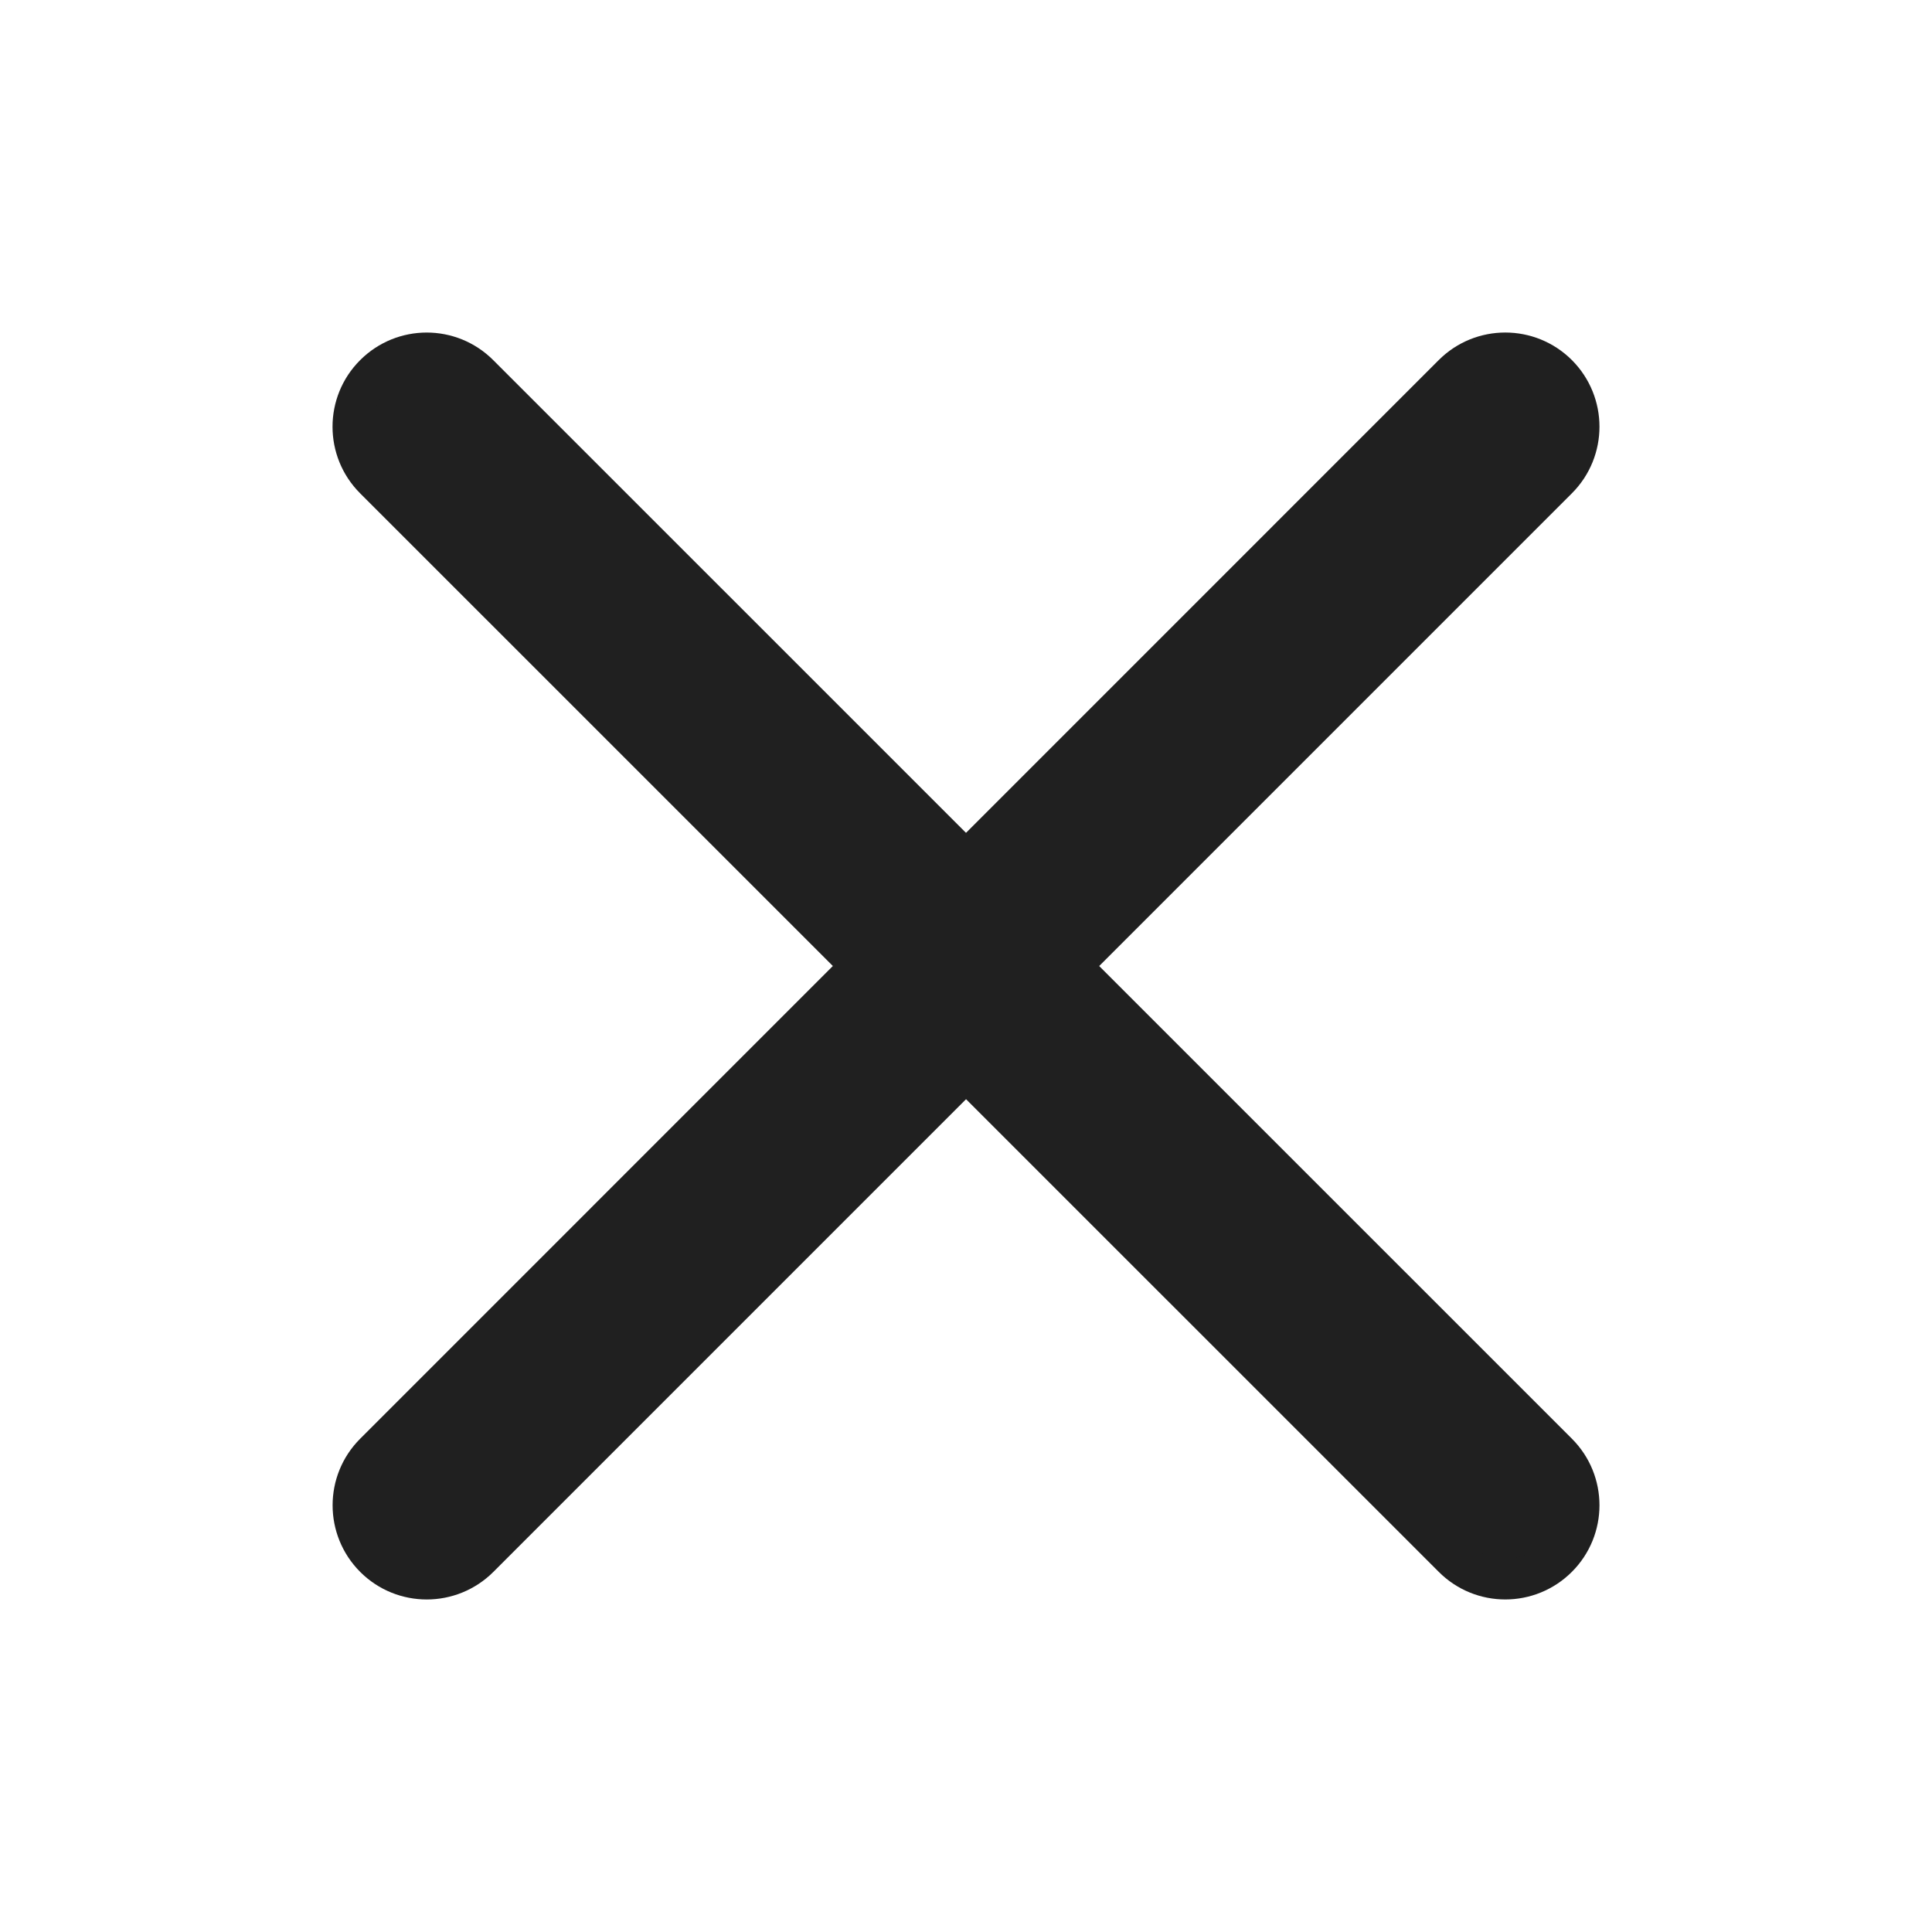 <svg width="24" height="24" viewBox="0 0 24 24" fill="none" xmlns="http://www.w3.org/2000/svg">
<path d="M4.65 5.951C4.291 5.592 4.291 5.01 4.65 4.651C5.01 4.291 5.592 4.291 5.951 4.651L19.35 18.049C19.709 18.408 19.709 18.99 19.35 19.349C18.99 19.709 18.408 19.709 18.049 19.349L4.65 5.951Z" fill="#202020" stroke="#202020" stroke-width="0.5"/>
<path d="M4.651 19.35C4.292 18.99 4.292 18.408 4.651 18.049L18.049 4.65C18.408 4.291 18.99 4.291 19.35 4.65C19.709 5.01 19.709 5.592 19.35 5.951L5.952 19.35C5.592 19.709 5.01 19.709 4.651 19.35Z" fill="#202020" stroke="#202020" stroke-width="0.5"/>
</svg>
